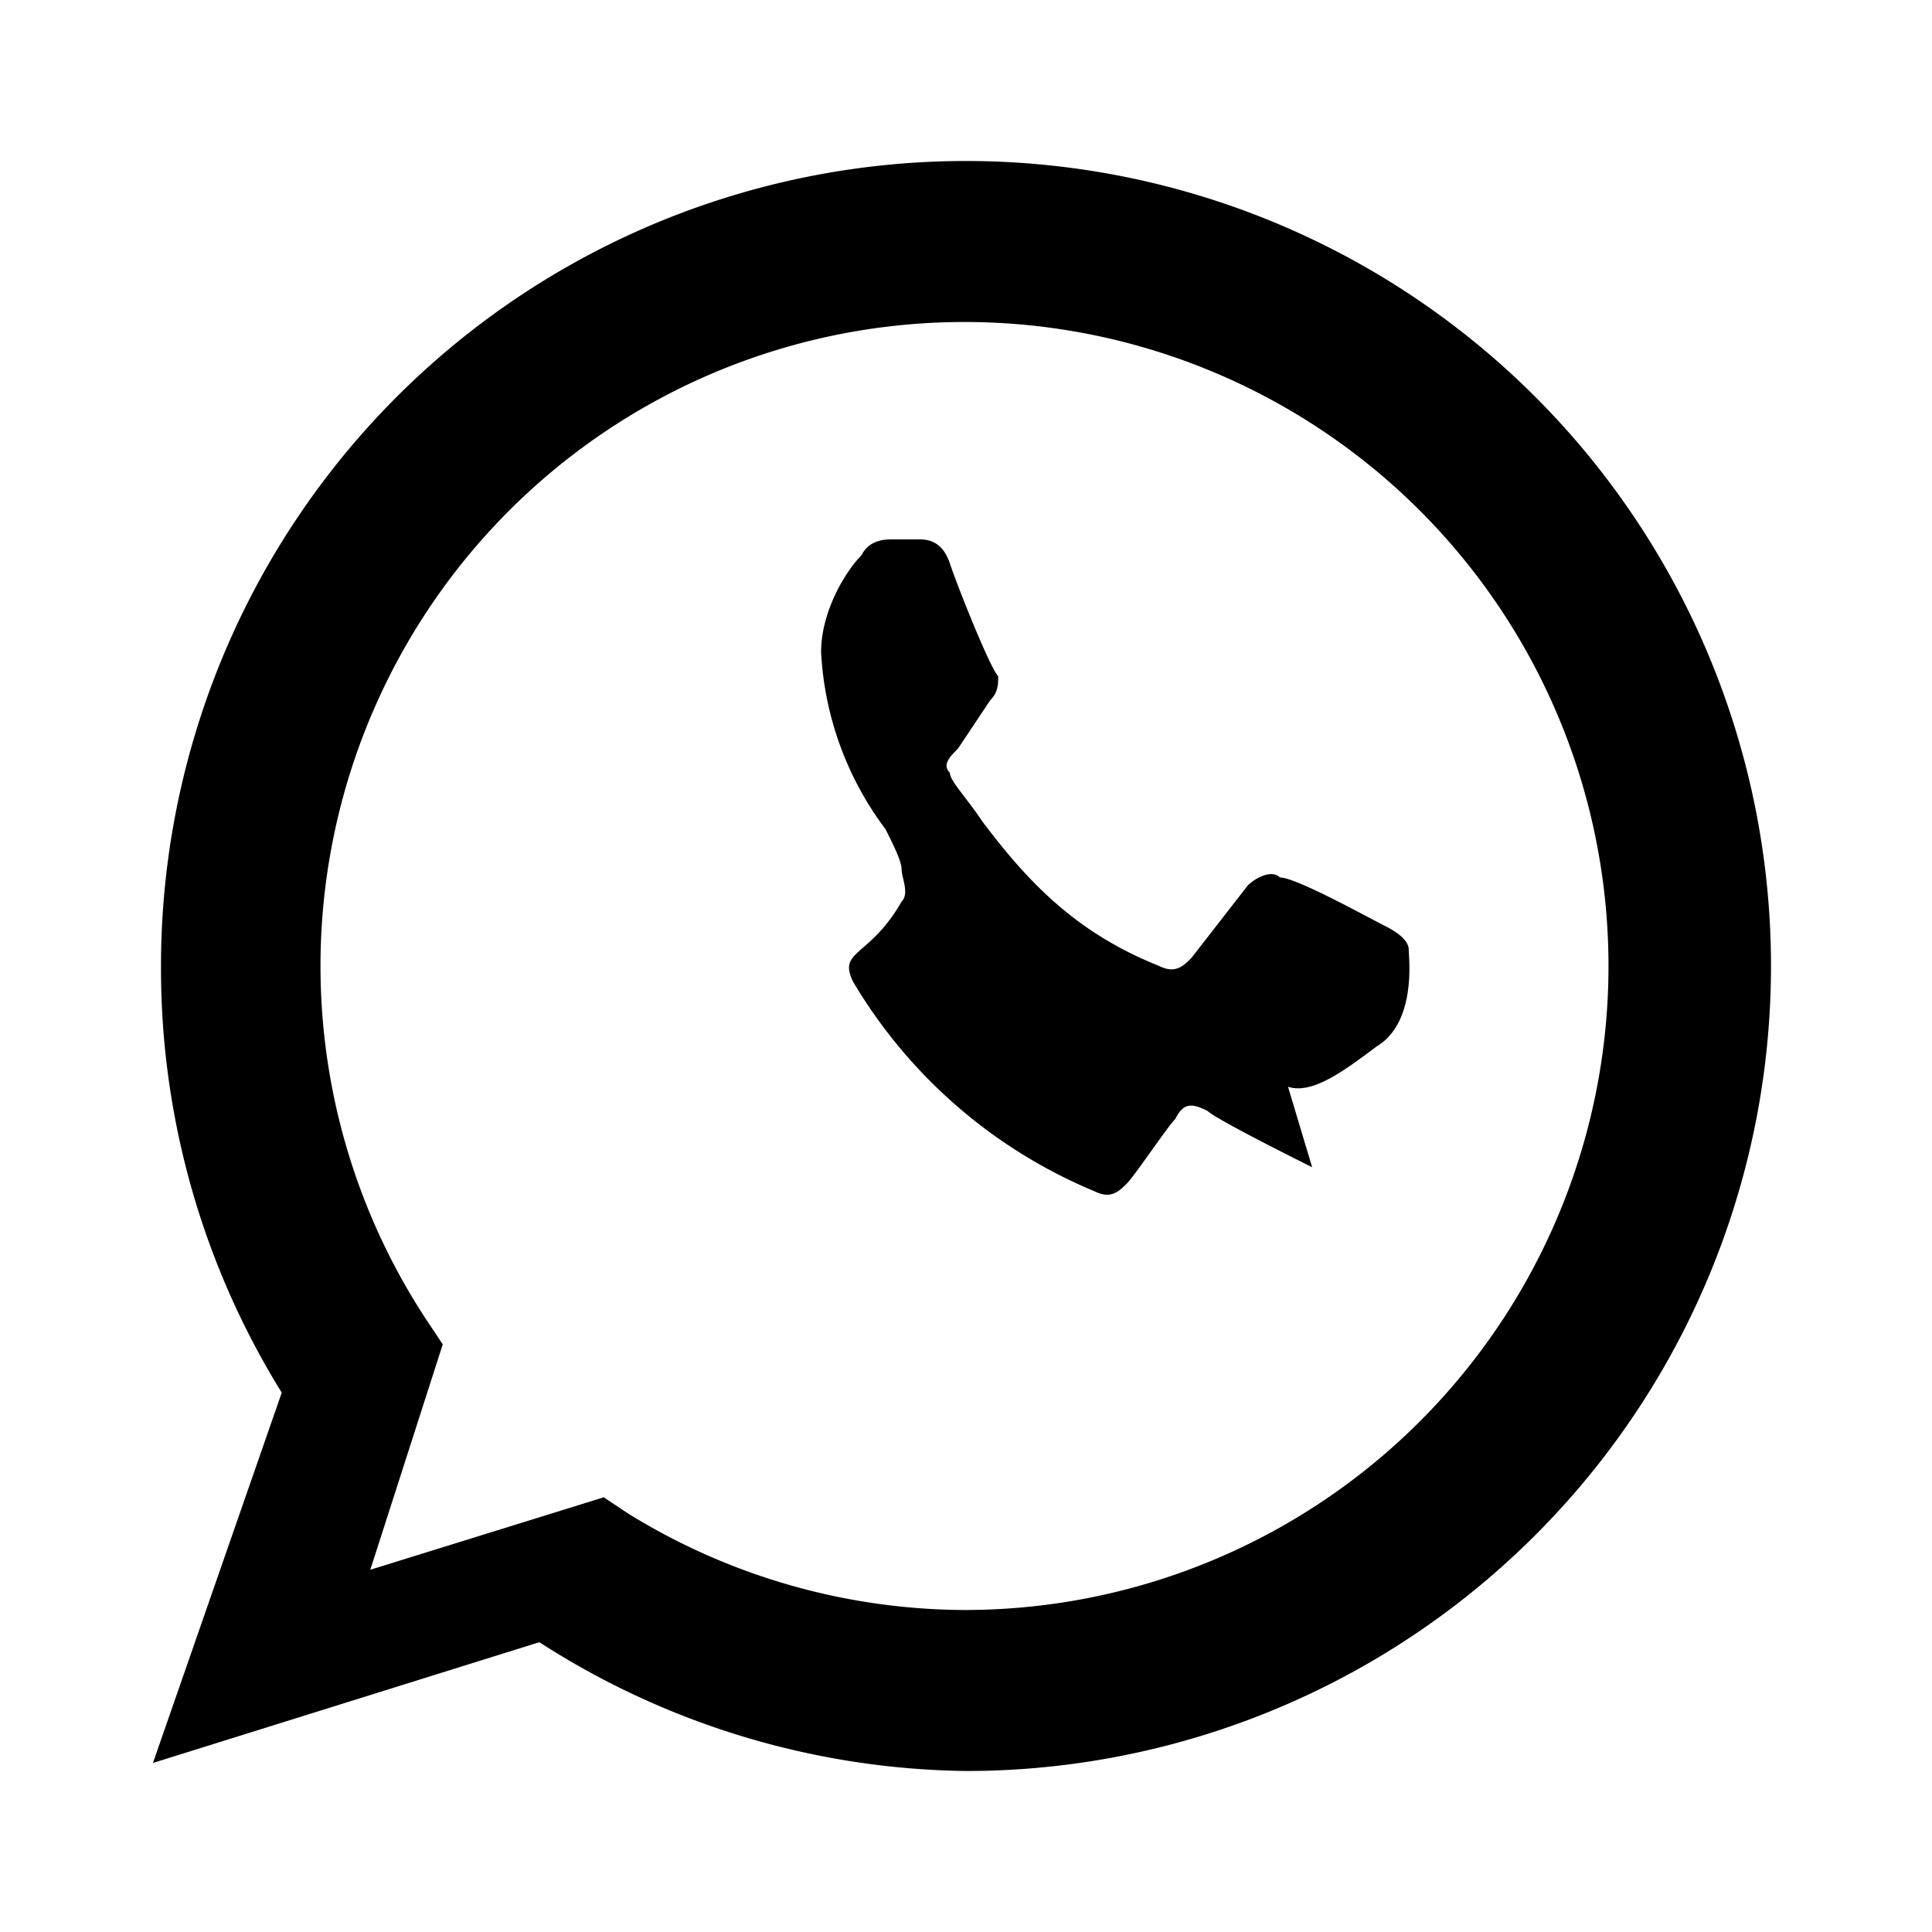 <svg xmlns="http://www.w3.org/2000/svg" viewBox="0 0 24 24" fill="currentColor" class="w-6 h-6">
  <path d="M12 2a10 10 0 00-10 10 10 10 0 001.5 5.3l-1.6 4.6 4.8-1.5A10 10 0 0012 22a10 10 0 000-20zm0 18a8 8 0 01-4.2-1.2l-.3-.2-2.9.9.9-2.8-.2-.3A8 8 0 1112 20zm4.3-5.5c-.2-.1-1.2-.6-1.3-.7-.2-.1-.3-.1-.4.1-.1.1-.5.7-.6.8s-.2.2-.4.1a6.3 6.3 0 01-3-2.6c-.2-.4.2-.3.6-1 .1-.1 0-.3 0-.4s-.1-.3-.2-.5a4 4 0 01-.8-2.2c0-.5.3-1 .5-1.2.1-.2.3-.2.4-.2h.3c.1 0 .3 0 .4.3s.5 1.3.6 1.4c0 .1 0 .2-.1.3l-.4.6c-.1.1-.2.2-.1.3 0 .1.2.3.4.6.6.8 1.2 1.4 2.2 1.8.2.1.3 0 .4-.1l.7-.9c.1-.1.3-.2.4-.1.2 0 1.1.5 1.3.6.2.1.3.2.3.3 0 .1.1.9-.4 1.2-.4.3-.8.6-1.1.5z"/>
</svg>
